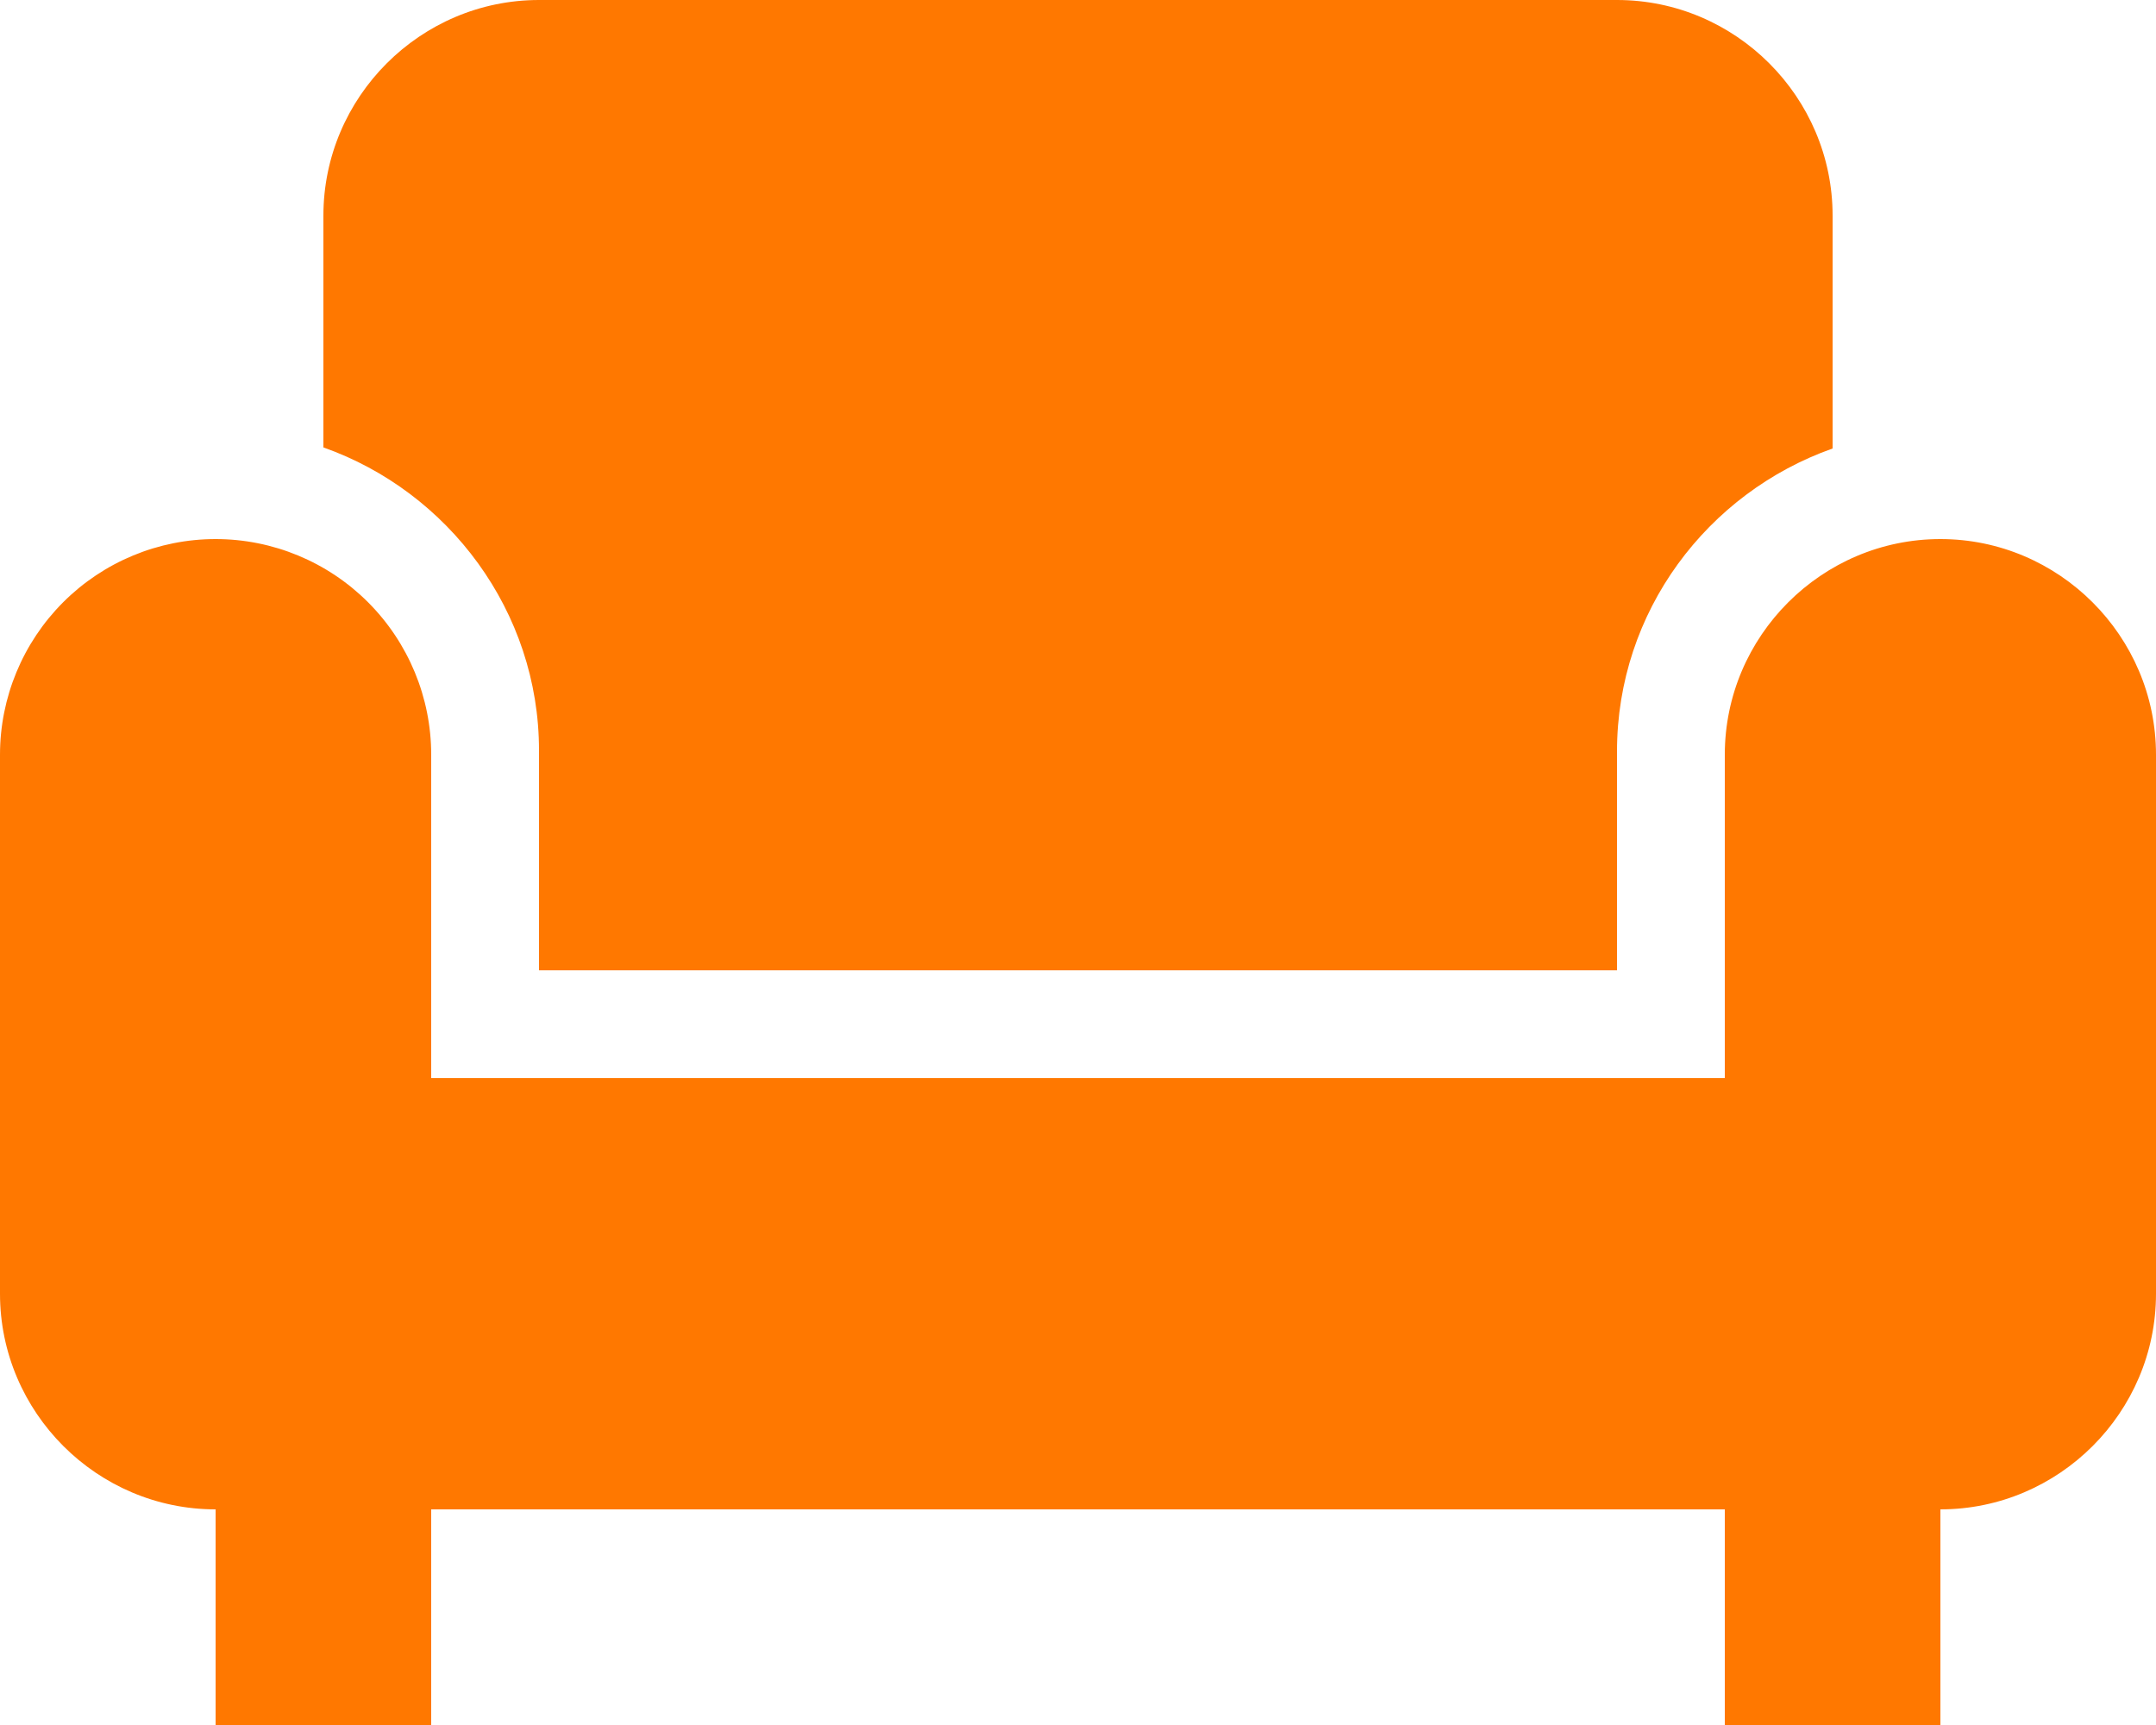 <svg width="20" height="16" viewBox="0 0 20 16" fill="none" xmlns="http://www.w3.org/2000/svg">
<path d="M3 4.15V2C3 0.9 3.9 0 5 0H15C16.1 0 17 0.9 17 2V4.16C15.84 4.57 15 5.67 15 6.97V9H5V6.96C5 5.67 4.16 4.56 3 4.15ZM18 5C16.9 5 16 5.9 16 7V10H4V7C4 6.47 3.789 5.961 3.414 5.586C3.039 5.211 2.53 5 2 5C1.47 5 0.961 5.211 0.586 5.586C0.211 5.961 0 6.47 0 7V12C0 13.1 0.9 14 2 14V16H4V14H16V16H18V14C19.1 14 20 13.1 20 12V7C20 5.9 19.1 5 18 5Z" fill="#FF7800"/>
</svg>
